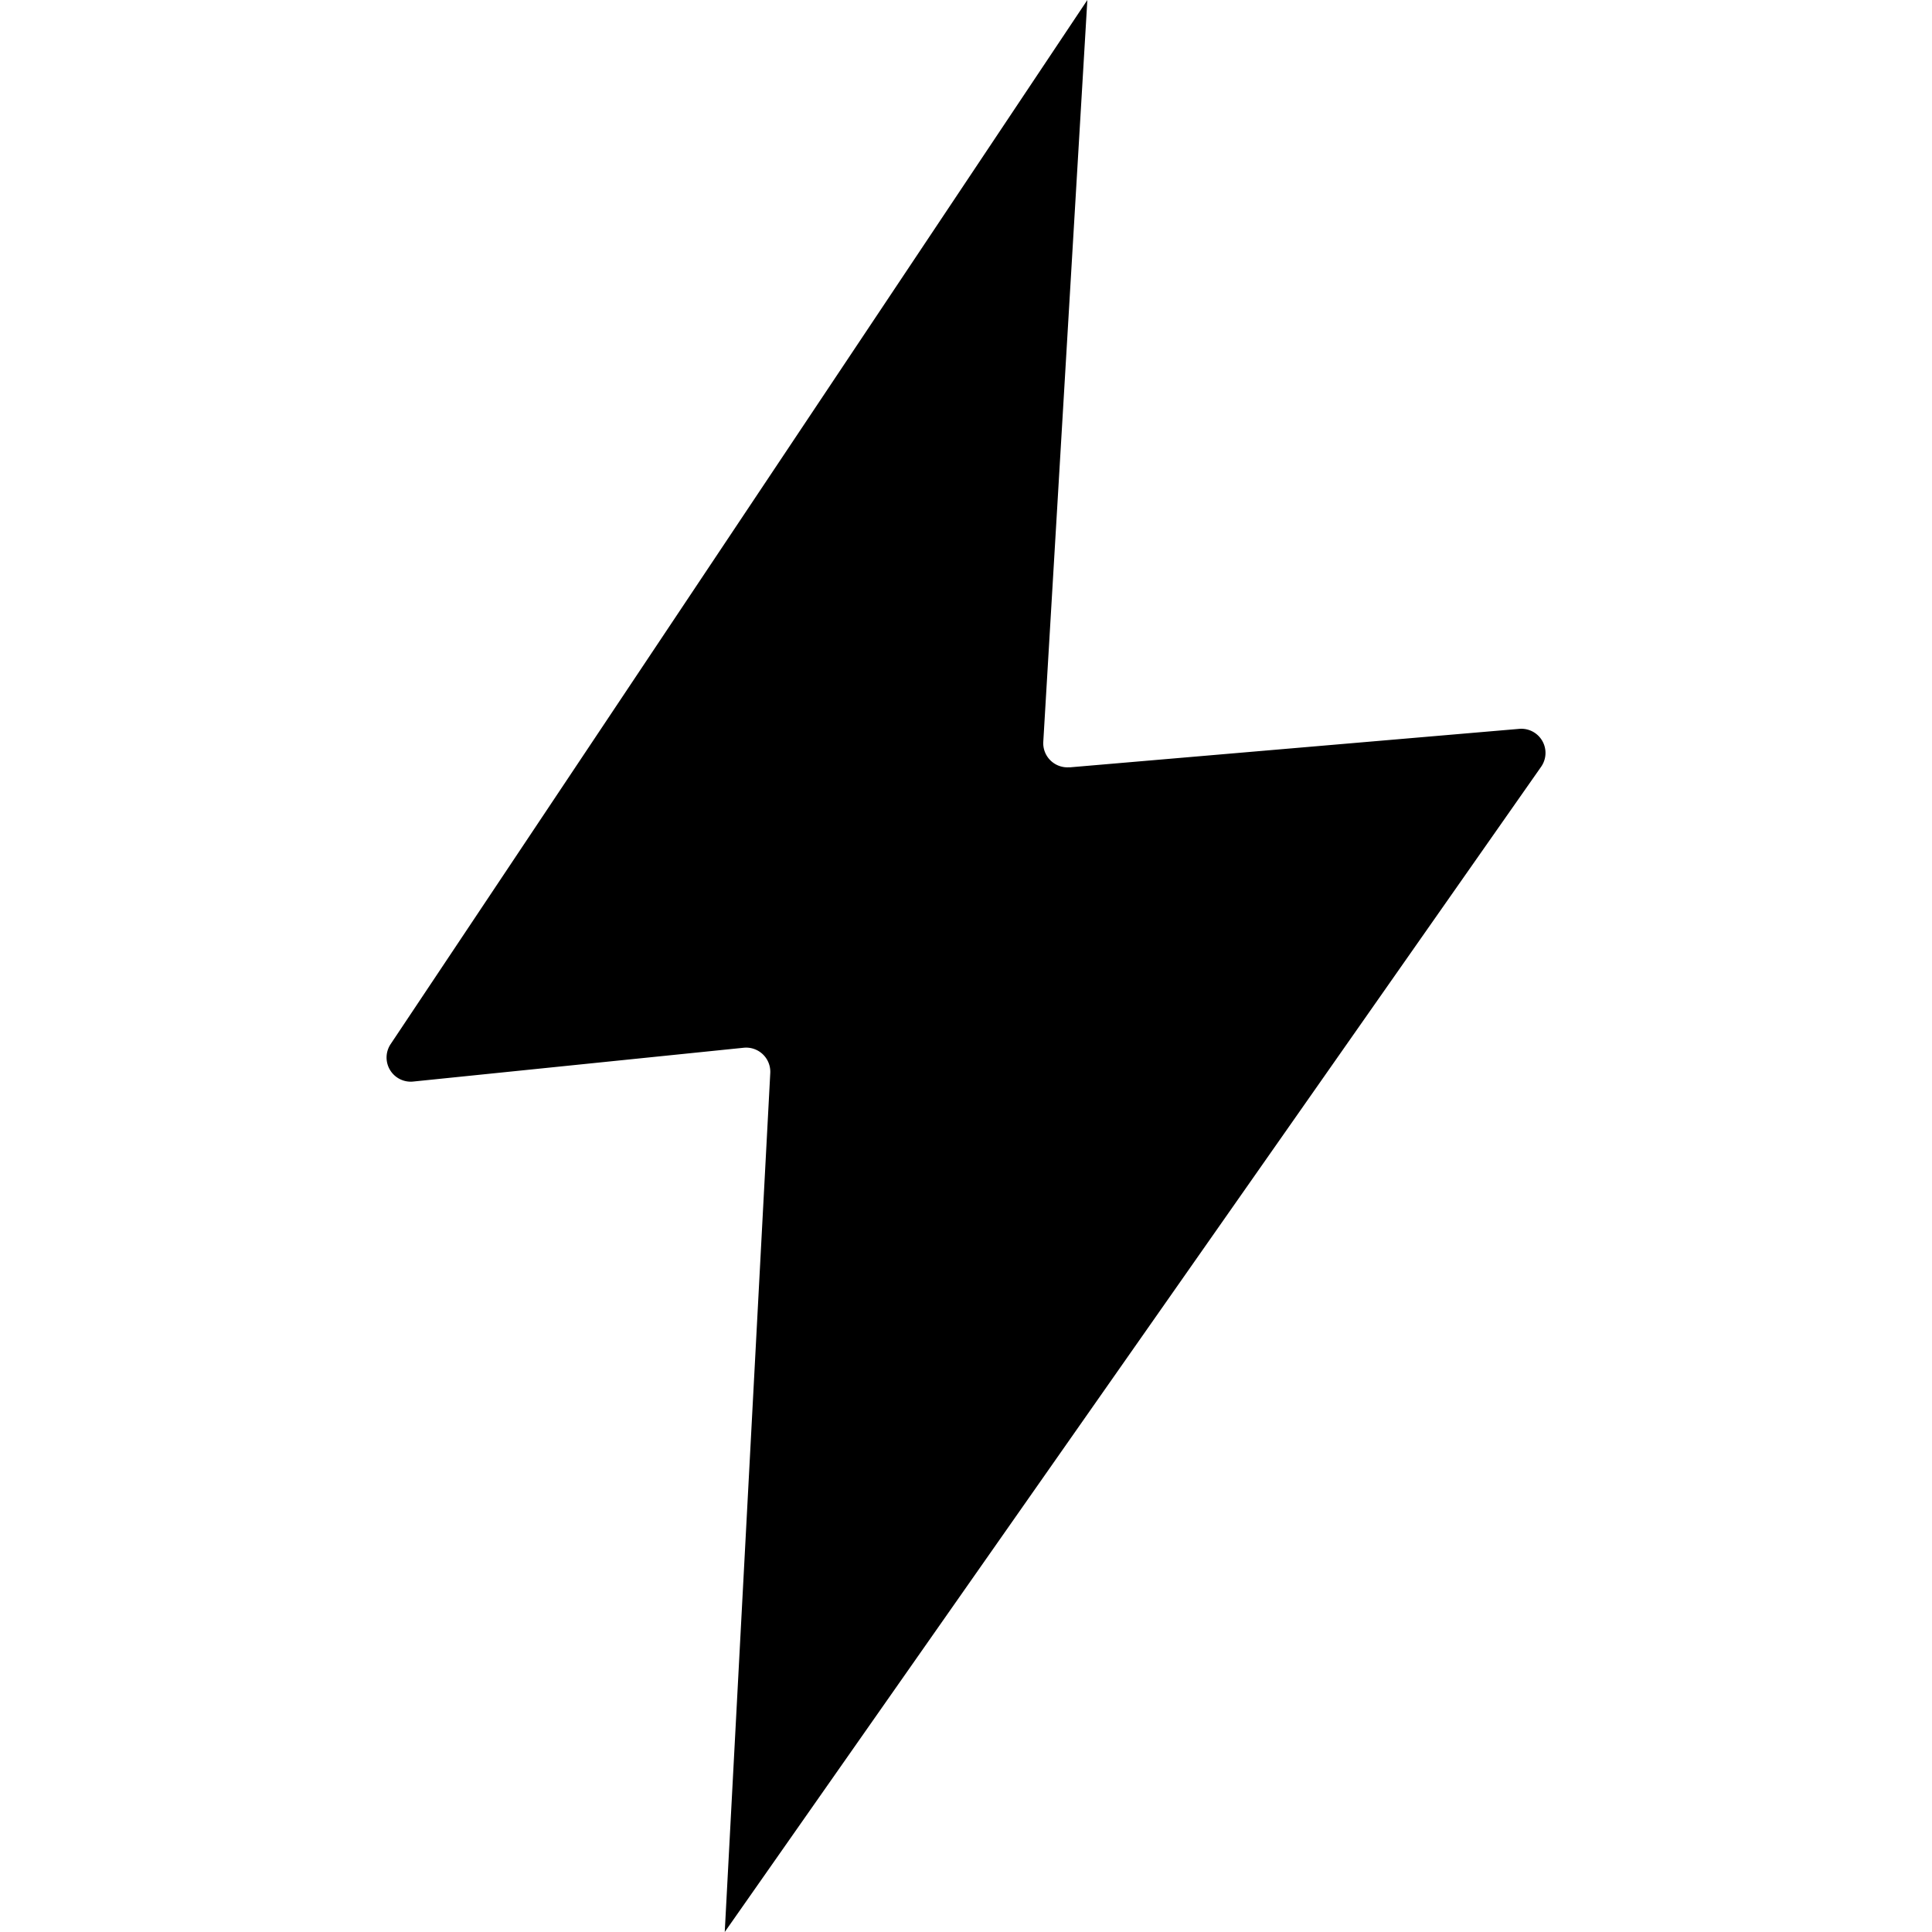 <?xml version="1.0" encoding="UTF-8" standalone="no"?><svg xmlns="http://www.w3.org/2000/svg" class="qi-2029" fill="#000000" height="16" viewBox="0 0 16 16" width="16">
  <path d="M8.857 6.354a.2.2 0 0 1-.217-.21L9.005 0l-5.77 8.647a.2.2 0 0 0 .186.31l2.738-.28a.2.2 0 0 1 .22.21L6.002 16l6.761-9.65a.2.2 0 0 0-.18-.314l-3.726.319Z"/>
</svg>
